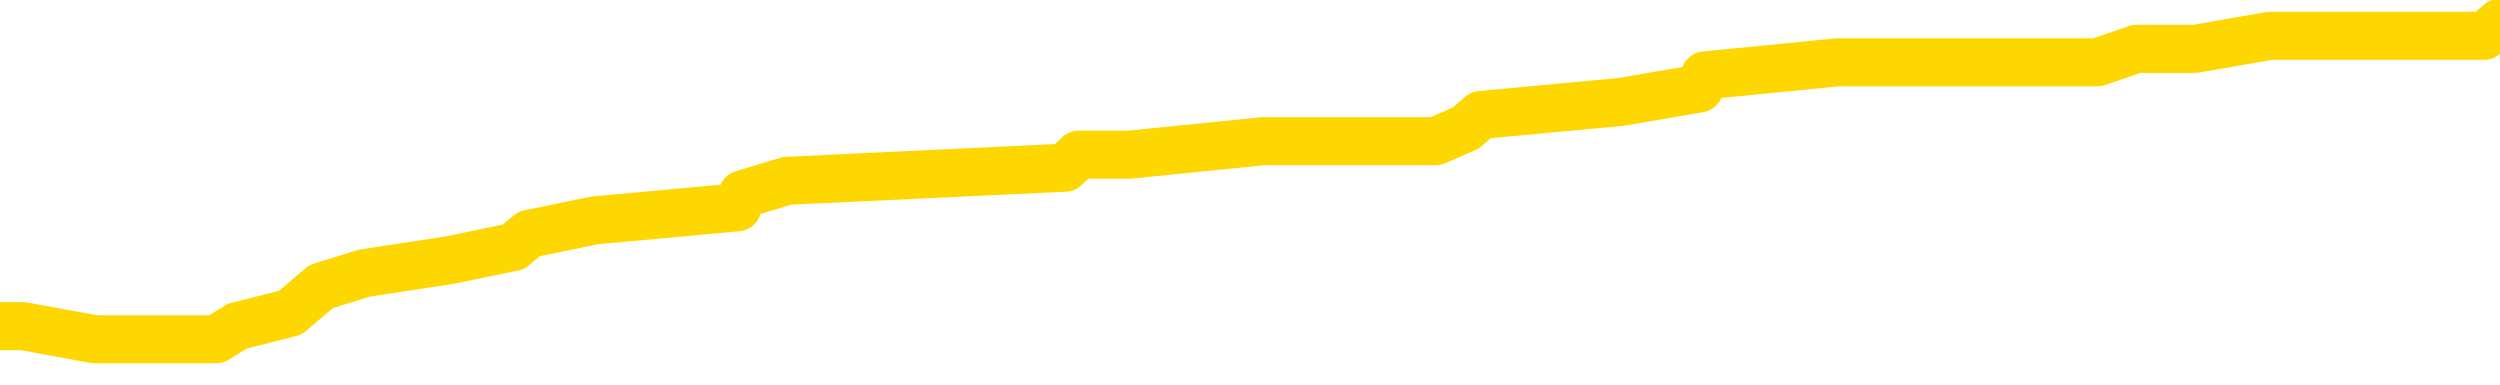 <svg xmlns="http://www.w3.org/2000/svg" version="1.1" viewBox="0 0 6500 1000">
	<path fill="none" stroke="gold" stroke-width="125" stroke-linecap="round" stroke-linejoin="round" d="M0 51705  L-412188 51705 L-412004 51671 L-411514 51602 L-411220 51568 L-410909 51499 L-410674 51465 L-410621 51396 L-410562 51328 L-410408 51293 L-410368 51225 L-410235 51191 L-409943 51156 L-409402 51156 L-408792 51122 L-408744 51122 L-408104 51088 L-408071 51088 L-407545 51088 L-407412 51053 L-407022 50985 L-406694 50916 L-406577 50848 L-406366 50779 L-405649 50779 L-405079 50745 L-404972 50745 L-404797 50710 L-404576 50642 L-404174 50608 L-404148 50539 L-403220 50470 L-403133 50402 L-403051 50333 L-402981 50265 L-402683 50230 L-402531 50162 L-400641 50196 L-400540 50196 L-400278 50196 L-399984 50230 L-399843 50162 L-399594 50162 L-399559 50127 L-399400 50093 L-398937 50025 L-398684 49990 L-398471 49922 L-398220 49887 L-397871 49853 L-396944 49784 L-396850 49716 L-396439 49682 L-395269 49613 L-394080 49579 L-393987 49510 L-393960 49442 L-393694 49373 L-393395 49304 L-393266 49236 L-393229 49167 L-392414 49167 L-392030 49201 L-390970 49236 L-390908 49236 L-390643 49922 L-390172 50573 L-389979 51225 L-389716 51876 L-389379 51842 L-389243 51808 L-388788 51774 L-388045 51739 L-388027 51705 L-387862 51636 L-387794 51636 L-387278 51602 L-386249 51602 L-386053 51568 L-385564 51533 L-385202 51499 L-384793 51499 L-384408 51533 L-382704 51533 L-382606 51533 L-382535 51533 L-382473 51533 L-382289 51499 L-381952 51499 L-381312 51465 L-381235 51431 L-381174 51431 L-380987 51396 L-380907 51396 L-380730 51362 L-380711 51328 L-380481 51328 L-380093 51293 L-379205 51293 L-379165 51259 L-379077 51225 L-379050 51156 L-378042 51122 L-377892 51053 L-377868 51019 L-377735 50985 L-377695 50950 L-376437 50916 L-376379 50916 L-375839 50882 L-375787 50882 L-375740 50882 L-375345 50848 L-375205 50813 L-375005 50779 L-374859 50779 L-374694 50779 L-374418 50813 L-374059 50813 L-373506 50779 L-372861 50745 L-372603 50676 L-372449 50642 L-372048 50608 L-372008 50573 L-371887 50539 L-371825 50573 L-371811 50573 L-371718 50573 L-371425 50539 L-371273 50402 L-370943 50333 L-370865 50265 L-370789 50230 L-370562 50127 L-370496 50059 L-370268 49990 L-370216 49922 L-370051 49887 L-369045 49853 L-368862 49819 L-368311 49784 L-367918 49716 L-367520 49682 L-366670 49613 L-366592 49579 L-366013 49544 L-365572 49544 L-365331 49510 L-365173 49510 L-364773 49442 L-364752 49442 L-364307 49407 L-363902 49373 L-363766 49304 L-363591 49236 L-363454 49167 L-363204 49099 L-362204 49064 L-362122 49030 L-361987 48996 L-361948 48961 L-361058 48927 L-360842 48893 L-360399 48859 L-360282 48824 L-360225 48790 L-359549 48790 L-359448 48756 L-359420 48756 L-358078 48721 L-357672 48687 L-357633 48653 L-356704 48618 L-356606 48584 L-356473 48550 L-356069 48516 L-356043 48481 L-355950 48447 L-355734 48413 L-355322 48344 L-354169 48276 L-353877 48207 L-353848 48138 L-353240 48104 L-352990 48036 L-352971 48001 L-352041 47967 L-351990 47898 L-351867 47864 L-351850 47795 L-351694 47761 L-351519 47693 L-351382 47658 L-351326 47624 L-351218 47590 L-351133 47555 L-350899 47521 L-350824 47487 L-350516 47453 L-350398 47418 L-350228 47384 L-350137 47350 L-350034 47350 L-350011 47315 L-349934 47315 L-349836 47247 L-349469 47212 L-349365 47178 L-348861 47144 L-348409 47110 L-348371 47075 L-348347 47041 L-348306 47007 L-348178 46972 L-348077 46938 L-347635 46904 L-347353 46870 L-346761 46835 L-346630 46801 L-346356 46732 L-346203 46698 L-346050 46664 L-345965 46595 L-345887 46561 L-345701 46527 L-345651 46527 L-345623 46492 L-345544 46458 L-345520 46424 L-345237 46355 L-344633 46287 L-343638 46252 L-343340 46218 L-342606 46184 L-342361 46149 L-342272 46115 L-341694 46081 L-340996 46046 L-340244 46012 L-339925 45978 L-339542 45909 L-339465 45875 L-338831 45841 L-338645 45806 L-338557 45806 L-338428 45806 L-338115 45772 L-338066 45738 L-337924 45704 L-337902 45669 L-336934 45635 L-336389 45601 L-335911 45601 L-335850 45601 L-335526 45601 L-335505 45566 L-335442 45566 L-335232 45532 L-335155 45498 L-335101 45463 L-335078 45429 L-335039 45395 L-335023 45361 L-334266 45326 L-334249 45292 L-333450 45258 L-333297 45223 L-332392 45189 L-331886 45155 L-331657 45086 L-331615 45086 L-331500 45052 L-331324 45018 L-330569 45052 L-330434 45018 L-330270 44983 L-329952 44949 L-329776 44881 L-328754 44812 L-328731 44743 L-328480 44709 L-328267 44640 L-327633 44606 L-327395 44538 L-327362 44469 L-327184 44400 L-327104 44332 L-327014 44298 L-326950 44229 L-326509 44160 L-326486 44126 L-325945 44092 L-325689 44057 L-325194 44023 L-324317 43989 L-324280 43955 L-324228 43920 L-324187 43886 L-324069 43852 L-323793 43817 L-323586 43749 L-323389 43680 L-323365 43612 L-323315 43543 L-323276 43509 L-323198 43474 L-322601 43406 L-322540 43372 L-322437 43337 L-322283 43303 L-321651 43269 L-320970 43234 L-320667 43166 L-320321 43132 L-320123 43097 L-320075 43029 L-319754 42994 L-319127 42960 L-318980 42926 L-318944 42891 L-318886 42857 L-318809 42789 L-318568 42789 L-318480 42754 L-318386 42720 L-318092 42686 L-317958 42651 L-317897 42617 L-317860 42549 L-317588 42549 L-316582 42514 L-316407 42480 L-316356 42480 L-316063 42446 L-315871 42377 L-315538 42343 L-315031 42308 L-314469 42240 L-314454 42171 L-314438 42137 L-314337 42068 L-314223 42000 L-314183 41931 L-314146 41897 L-314080 41897 L-314052 41863 L-313913 41897 L-313620 41897 L-313570 41897 L-313465 41897 L-313201 41863 L-312736 41828 L-312591 41828 L-312537 41760 L-312479 41725 L-312288 41691 L-311923 41657 L-311709 41657 L-311514 41657 L-311456 41657 L-311397 41588 L-311243 41554 L-310974 41520 L-310544 41691 L-310528 41691 L-310451 41657 L-310387 41623 L-310258 41383 L-310234 41348 L-309950 41314 L-309902 41280 L-309848 41245 L-309385 41211 L-309347 41211 L-309306 41177 L-309116 41143 L-308635 41108 L-308148 41074 L-308132 41040 L-308094 41005 L-307837 40971 L-307760 40902 L-307530 40868 L-307514 40800 L-307220 40731 L-306777 40697 L-306330 40662 L-305826 40628 L-305672 40594 L-305385 40560 L-305345 40491 L-305014 40457 L-304792 40422 L-304275 40354 L-304199 40319 L-303952 40251 L-303757 40182 L-303697 40148 L-302921 40114 L-302847 40114 L-302616 40079 L-302600 40079 L-302538 40045 L-302342 40011 L-301878 40011 L-301855 39977 L-301725 39977 L-300424 39977 L-300408 39977 L-300330 39942 L-300237 39942 L-300020 39942 L-299867 39908 L-299689 39942 L-299635 39977 L-299348 40011 L-299308 40011 L-298939 40011 L-298499 40011 L-298315 40011 L-297994 39977 L-297699 39977 L-297253 39908 L-297181 39874 L-296719 39805 L-296281 39771 L-296099 39736 L-294645 39668 L-294513 39634 L-294056 39565 L-293830 39531 L-293444 39462 L-292927 39394 L-291973 39325 L-291179 39256 L-290504 39222 L-290079 39153 L-289768 39119 L-289538 39016 L-288854 38913 L-288841 38811 L-288631 38673 L-288609 38639 L-288435 38570 L-287485 38536 L-287217 38468 L-286402 38433 L-286091 38365 L-286054 38330 L-285996 38262 L-285380 38228 L-284742 38159 L-283116 38125 L-282442 38090 L-281800 38090 L-281722 38090 L-281666 38090 L-281630 38090 L-281602 38056 L-281490 37987 L-281472 37953 L-281449 37919 L-281296 37885 L-281242 37816 L-281164 37782 L-281045 37747 L-280947 37713 L-280830 37679 L-280560 37610 L-280291 37576 L-280273 37507 L-280073 37473 L-279927 37405 L-279700 37370 L-279566 37336 L-279257 37302 L-279197 37267 L-278844 37199 L-278495 37164 L-278394 37130 L-278330 37062 L-278270 37027 L-277886 36959 L-277505 36924 L-277401 36890 L-277140 36856 L-276869 36787 L-276710 36753 L-276677 36719 L-276616 36684 L-276474 36650 L-276290 36616 L-276246 36581 L-275958 36581 L-275942 36547 L-275708 36547 L-275647 36513 L-275609 36513 L-275029 36479 L-274896 36444 L-274872 36307 L-274854 36067 L-274837 35793 L-274820 35518 L-274796 35244 L-274780 35038 L-274759 34798 L-274742 34558 L-274719 34421 L-274702 34284 L-274680 34181 L-274664 34112 L-274615 34009 L-274543 33907 L-274508 33735 L-274484 33598 L-274448 33461 L-274407 33324 L-274370 33255 L-274354 33118 L-274330 33015 L-274293 32946 L-274276 32843 L-274253 32775 L-274235 32706 L-274217 32638 L-274201 32569 L-274172 32466 L-274146 32363 L-274100 32329 L-274084 32260 L-274042 32226 L-273994 32158 L-273923 32089 L-273908 32020 L-273892 31952 L-273830 31918 L-273790 31883 L-273751 31849 L-273585 31815 L-273520 31780 L-273504 31746 L-273460 31677 L-273401 31643 L-273189 31609 L-273155 31575 L-273113 31540 L-273035 31506 L-272498 31472 L-272419 31437 L-272315 31369 L-272226 31335 L-272050 31300 L-271700 31266 L-271544 31232 L-271106 31197 L-270949 31163 L-270819 31129 L-270116 31060 L-269914 31026 L-268954 30957 L-268471 30923 L-268372 30923 L-268280 30889 L-268035 30854 L-267962 30820 L-267519 30752 L-267423 30717 L-267408 30683 L-267392 30649 L-267367 30614 L-266901 30580 L-266684 30546 L-266545 30512 L-266251 30477 L-266162 30443 L-266121 30409 L-266091 30374 L-265919 30340 L-265860 30306 L-265783 30271 L-265703 30237 L-265633 30237 L-265324 30203 L-265239 30169 L-265025 30134 L-264990 30100 L-264306 30066 L-264208 30031 L-264002 29997 L-263956 29963 L-263677 29929 L-263615 29894 L-263598 29826 L-263520 29791 L-263212 29723 L-263188 29688 L-263134 29620 L-263111 29586 L-262989 29551 L-262853 29483 L-262609 29448 L-262483 29448 L-261836 29414 L-261820 29414 L-261796 29414 L-261615 29346 L-261539 29311 L-261447 29277 L-261020 29243 L-260604 29208 L-260211 29140 L-260132 29105 L-260113 29071 L-259750 29037 L-259513 29003 L-259285 28968 L-258972 28934 L-258894 28900 L-258813 28831 L-258635 28763 L-258620 28728 L-258354 28660 L-258274 28625 L-258044 28591 L-257818 28557 L-257502 28557 L-257327 28522 L-256966 28522 L-256574 28488 L-256505 28420 L-256441 28385 L-256301 28317 L-256249 28282 L-256147 28214 L-255646 28180 L-255448 28145 L-255202 28111 L-255016 28077 L-254717 28042 L-254640 28008 L-254474 27939 L-253590 27905 L-253561 27837 L-253438 27768 L-252860 27734 L-252782 27699 L-252068 27699 L-251756 27699 L-251543 27699 L-251527 27699 L-251140 27699 L-250615 27631 L-250169 27597 L-249839 27562 L-249687 27528 L-249361 27528 L-249182 27494 L-249101 27494 L-248894 27425 L-248719 27391 L-247790 27356 L-246901 27322 L-246862 27288 L-246634 27288 L-246254 27254 L-245467 27219 L-245233 27185 L-245157 27151 L-244799 27116 L-244227 27048 L-243961 27014 L-243574 26979 L-243470 26979 L-243300 26979 L-242682 26979 L-242471 26979 L-242163 26979 L-242110 26945 L-241982 26911 L-241929 26876 L-241810 26842 L-241474 26774 L-240514 26739 L-240383 26671 L-240181 26636 L-239550 26602 L-239239 26568 L-238825 26533 L-238797 26499 L-238652 26465 L-238232 26431 L-236899 26431 L-236852 26396 L-236724 26328 L-236707 26293 L-236129 26225 L-235924 26191 L-235894 26156 L-235853 26122 L-235796 26088 L-235758 26053 L-235680 26019 L-235537 25985 L-235083 25950 L-234964 25916 L-234679 25882 L-234306 25848 L-234210 25813 L-233883 25779 L-233529 25745 L-233359 25710 L-233312 25676 L-233203 25642 L-233114 25608 L-233086 25573 L-233009 25505 L-232706 25470 L-232672 25402 L-232600 25367 L-232233 25333 L-231897 25299 L-231816 25299 L-231596 25265 L-231425 25230 L-231397 25196 L-230900 25162 L-230351 25093 L-229470 25059 L-229372 24990 L-229295 24956 L-229021 24922 L-228773 24853 L-228699 24819 L-228638 24750 L-228519 24716 L-228476 24682 L-228366 24647 L-228290 24579 L-227589 24544 L-227344 24510 L-227304 24476 L-227148 24442 L-226548 24442 L-226321 24442 L-226229 24442 L-225754 24442 L-225157 24373 L-224637 24339 L-224616 24304 L-224471 24270 L-224151 24270 L-223609 24270 L-223377 24270 L-223206 24270 L-222720 24236 L-222492 24201 L-222407 24167 L-222061 24133 L-221735 24133 L-221212 24099 L-220885 24064 L-220284 24030 L-220087 23961 L-220035 23927 L-219994 23893 L-219713 23859 L-219028 23790 L-218718 23756 L-218693 23687 L-218502 23653 L-218279 23618 L-218193 23584 L-217530 23516 L-217505 23481 L-217284 23413 L-216954 23378 L-216602 23310 L-216397 23276 L-216164 23207 L-215906 23173 L-215717 23104 L-215670 23070 L-215443 23036 L-215408 23001 L-215252 22967 L-215037 22933 L-214864 22898 L-214773 22864 L-214495 22830 L-214252 22795 L-213936 22761 L-213510 22761 L-213473 22761 L-212989 22761 L-212756 22761 L-212544 22727 L-212318 22693 L-211768 22693 L-211521 22658 L-210687 22658 L-210631 22624 L-210609 22590 L-210452 22555 L-209990 22521 L-209949 22487 L-209609 22418 L-209476 22384 L-209253 22350 L-208681 22315 L-208209 22281 L-208015 22247 L-207822 22212 L-207632 22178 L-207531 22144 L-207162 22110 L-207116 22075 L-207035 22041 L-205741 22007 L-205693 21972 L-205425 21972 L-205279 21972 L-204728 21972 L-204612 21938 L-204530 21904 L-204171 21870 L-203947 21835 L-203666 21801 L-203337 21732 L-202829 21698 L-202716 21664 L-202637 21629 L-202473 21595 L-202179 21595 L-201710 21595 L-201513 21629 L-201463 21629 L-200813 21595 L-200691 21561 L-200237 21561 L-200201 21527 L-199733 21492 L-199622 21458 L-199606 21424 L-199390 21424 L-199209 21389 L-198677 21389 L-197648 21389 L-197448 21355 L-196990 21321 L-196042 21252 L-195943 21218 L-195589 21149 L-195529 21115 L-195514 21081 L-195479 21046 L-195109 21012 L-194989 20978 L-194747 20944 L-194584 20909 L-194396 20875 L-194275 20841 L-193205 20772 L-192347 20738 L-192134 20669 L-192037 20635 L-191863 20566 L-191530 20532 L-191458 20498 L-191400 20463 L-191225 20463 L-190836 20429 L-190601 20395 L-190490 20361 L-190373 20326 L-189392 20292 L-189366 20258 L-188772 20189 L-188739 20189 L-188591 20155 L-188306 20121 L-187395 20121 L-186448 20121 L-186295 20086 L-186193 20086 L-186061 20052 L-185918 20018 L-185892 19983 L-185778 19949 L-185559 19915 L-184878 19881 L-184748 19846 L-184445 19812 L-184205 19743 L-183873 19709 L-183234 19675 L-182891 19606 L-182830 19572 L-182674 19572 L-181752 19572 L-181282 19572 L-181239 19572 L-181226 19538 L-181184 19503 L-181162 19469 L-181135 19435 L-180992 19400 L-180569 19366 L-180234 19366 L-180043 19332 L-179614 19332 L-179426 19298 L-179037 19229 L-178503 19195 L-178130 19160 L-178109 19160 L-177859 19126 L-177741 19092 L-177665 19057 L-177529 19023 L-177489 18989 L-177410 18955 L-177015 18920 L-176519 18886 L-176407 18817 L-176234 18783 L-175926 18749 L-175479 18715 L-175156 18680 L-175013 18612 L-174586 18543 L-174433 18474 L-174378 18406 L-173564 18372 L-173544 18337 L-173172 18303 L-173115 18303 L-171986 18269 L-171919 18269 L-171360 18234 L-171165 18200 L-171029 18166 L-170796 18132 L-170449 18097 L-170414 18029 L-170379 17994 L-170311 17926 L-169962 17891 L-169790 17857 L-169305 17823 L-169288 17789 L-168963 17754 L-168806 17720 L-167665 17651 L-167640 17617 L-167448 17549 L-167255 17514 L-167005 17480 L-166987 17446 L-165967 17411 L-165670 17377 L-165594 17343 L-165458 17274 L-165282 17240 L-164705 17171 L-164490 17137 L-164426 17103 L-164295 17068 L-164259 17000 L-163735 16966 L-163597 30477 L-163583 30477 L-163560 30477 L-163540 30477 L-163313 16931 L-162537 16931 L-162495 16931 L-162128 16931 L-162049 16897 L-161997 16863 L-161324 16828 L-160582 16794 L-160157 16794 L-159709 16760 L-158647 16725 L-158336 16657 L-157926 16657 L-157854 16623 L-157329 16623 L-157235 16623 L-157217 16623 L-156772 16588 L-156587 16520 L-155807 16451 L-155134 16417 L-154722 16314 L-154490 16245 L-154350 16211 L-154268 16143 L-154248 16108 L-154172 16108 L-154043 16074 L-153727 16108 L-153502 16108 L-153177 16074 L-153115 16074 L-152745 16074 L-152712 16074 L-152503 16074 L-151836 16074 L-151758 16074 L-151601 16005 L-151490 16005 L-151163 15971 L-151009 15937 L-150668 15937 L-150611 15868 L-150272 15800 L-150069 15765 L-150016 15697 L-148639 15662 L-148510 15628 L-148076 15594 L-147756 15560 L-146928 15491 L-146805 15457 L-146074 15388 L-145918 15319 L-145877 15285 L-145824 15251 L-145800 15217 L-145686 15182 L-145390 15148 L-145100 15114 L-145046 15079 L-144925 15045 L-144895 15011 L-144795 14977 L-144351 14977 L-144200 14942 L-143364 14942 L-142822 14908 L-142487 14908 L-142472 14874 L-142396 14839 L-142280 14805 L-142085 14771 L-141821 14736 L-140987 14702 L-140890 14668 L-140369 14634 L-140327 14599 L-140228 14565 L-139400 14565 L-139265 14531 L-138926 14531 L-138372 14496 L-137992 14462 L-137829 14428 L-137519 14394 L-136707 14359 L-136401 14325 L-136132 14325 L-135810 14325 L-135490 14359 L-135214 14359 L-134385 14291 L-134290 14256 L-134198 14153 L-134093 14051 L-133707 13948 L-133227 13879 L-133210 13845 L-133092 13811 L-132724 13742 L-132629 13708 L-131795 13639 L-131718 13605 L-131418 13570 L-131328 13536 L-130920 13468 L-130810 13399 L-130111 13365 L-129638 13330 L-129578 13296 L-129359 13228 L-129085 13193 L-128972 13159 L-127945 13125 L-127558 13090 L-127538 13056 L-127205 13022 L-126961 12987 L-126527 12953 L-126417 12919 L-126300 12885 L-125848 12816 L-125257 12782 L-124921 12747 L-123028 12713 L-122914 12645 L-122703 12610 L-121384 12576 L-121278 4860 L-121212 -2752 L-121176 -9782 L-121114 -9782 L-120614 -2135 L-119939 5409 L-119917 12370 L-119647 12302 L-118679 12302 L-117990 12267 L-117828 12233 L-117287 12199 L-117197 12164 L-116178 12130 L-115230 12062 L-114864 12096 L-114762 12130 L-114173 12130 L-114114 12130 L-114013 12096 L-113573 12027 L-113466 11993 L-113024 11959 L-112024 11856 L-111768 11753 L-111665 11650 L-111535 11581 L-111168 11513 L-110587 11444 L-110556 11410 L-110241 11376 L-108258 11341 L-108142 11307 L-108074 11307 L-107716 11273 L-106097 11239 L-105920 11239 L-105775 11239 L-104953 11273 L-104900 11307 L-104845 11307 L-104411 11307 L-103431 11341 L-103357 11341 L-102272 11307 L-102059 11307 L-101343 11239 L-100955 11204 L-100736 11136 L-100416 11067 L-99923 10998 L-99795 10964 L-99566 10896 L-99334 10827 L-99275 10793 L-98985 10758 L-98713 10690 L-97683 10656 L-96018 10621 L-95599 10587 L-95462 10553 L-95305 10553 L-95000 10518 L-94772 10450 L-94614 10415 L-94454 10347 L-94285 10278 L-94238 10244 L-94185 10210 L-94163 10210 L-93777 10175 L-93527 10175 L-93256 10175 L-93096 10175 L-93006 10175 L-91347 10175 L-91182 10210 L-90802 10175 L-90342 10175 L-89733 10107 L-88640 10073 L-88208 10038 L-88177 10004 L-88115 9970 L-88097 9935 L-86393 9901 L-86351 9867 L-85885 9832 L-85698 9798 L-85666 9730 L-85071 9695 L-85021 9661 L-84698 9627 L-84648 9592 L-84437 9558 L-84419 9524 L-84153 9455 L-84100 9421 L-83631 9387 L-83121 9318 L-83042 9318 L-82748 9284 L-82731 9250 L-82693 9215 L-82622 9181 L-82465 9147 L-81518 9147 L-81462 9147 L-80941 9147 L-80749 9112 L-80648 9112 L-80422 9078 L-79912 9078 L-79524 10004 L-79454 10004 L-79106 9970 L-78749 9935 L-77620 8941 L-77569 8872 L-77343 8838 L-77309 8804 L-77184 8735 L-77085 8735 L-76820 8735 L-76080 8769 L-75502 8769 L-75208 8769 L-74502 8769 L-74324 8735 L-74300 8735 L-73665 8701 L-73353 8667 L-72957 8667 L-72927 8632 L-72906 8598 L-72752 8564 L-72067 8564 L-72051 8564 L-71711 8564 L-71438 8529 L-71401 8495 L-71345 8426 L-71323 8392 L-71251 8358 L-70919 8324 L-70813 8289 L-70784 8221 L-70586 8186 L-70433 8152 L-69565 8118 L-69003 8049 L-68987 8049 L-68885 8015 L-68783 8049 L-68637 8049 L-68558 8049 L-68521 8015 L-68465 7981 L-68392 7946 L-68247 7912 L-67765 7912 L-67361 7878 L-66494 7912 L-66474 7912 L-66217 7912 L-66140 7912 L-66111 7878 L-66100 7809 L-66083 7775 L-65790 7741 L-65751 7706 L-65679 7672 L-65605 7638 L-65400 7603 L-65240 7501 L-64939 7398 L-64862 7260 L-64845 7158 L-64628 7089 L-64397 7089 L-64287 7123 L-63917 7158 L-63759 7158 L-63528 7158 L-63359 7158 L-63214 7123 L-63082 7089 L-61806 7020 L-61403 6952 L-61342 6918 L-61225 6849 L-60800 6815 L-60785 6746 L-60723 6712 L-60449 6643 L-60337 6609 L-60055 6540 L-59777 6506 L-59352 6437 L-59330 6403 L-59252 6369 L-59126 6335 L-58540 6300 L-58148 6266 L-57813 6232 L-57224 6197 L-57121 6197 L-56951 6163 L-56815 6163 L-55987 6129 L-54802 6094 L-54766 6060 L-54710 6060 L-54490 6026 L-54285 6026 L-54130 6026 L-53873 5992 L-53797 5957 L-53254 5923 L-53218 5889 L-52969 5854 L-52582 5820 L-51756 5786 L-51398 5752 L-51087 5752 L-50829 5717 L-50606 5683 L-50199 5649 L-50083 5614 L-49899 5580 L-49846 5580 L-49658 5546 L-49487 5512 L-49458 5477 L-49178 5443 L-48867 5409 L-48729 5374 L-48420 5340 L-48226 5340 L-48210 5306 L-47491 5306 L-47357 5237 L-47060 5203 L-46969 5169 L-46369 5169 L-46330 5134 L-46252 5100 L-45631 5066 L-45480 4997 L-45439 4963 L-45129 4929 L-44937 4894 L-44744 4826 L-44688 4757 L-44380 4723 L-44327 4688 L-44273 4723 L-44247 4723 L-44122 4723 L-43312 4688 L-43235 4654 L-42694 4620 L-42426 4586 L-41766 4551 L-40859 4517 L-40617 4483 L-40085 4448 L-39868 4414 L-38760 4448 L-38710 4448 L-37935 4448 L-37387 4414 L-37276 4380 L-37123 4311 L-37068 4277 L-36902 4243 L-36525 4208 L-36077 4174 L-36023 4140 L-35868 4105 L-35188 4071 L-34968 4037 L-34450 4003 L-33601 3934 L-33585 3900 L-31794 3865 L-31240 3831 L-31123 3797 L-30117 3763 L-30080 3728 L-29848 3728 L-29755 3728 L-29715 3728 L-29383 3694 L-29031 3660 L-28766 3591 L-28479 3557 L-28169 3488 L-27915 3420 L-27821 3385 L-27331 3351 L-27124 3317 L-26558 3282 L-26444 3317 L-26092 3282 L-26041 3282 L-26001 3282 L-25397 3214 L-24664 3145 L-24082 3077 L-23847 3008 L-23307 2905 L-23154 2837 L-22652 2802 L-22443 2734 L-22420 2734 L-22361 2699 L-21398 2699 L-21221 2665 L-20779 2631 L-20754 2562 L-20599 2528 L-20518 2528 L-20367 2562 L-19721 2562 L-19671 2528 L-18551 2494 L-17567 2459 L-17505 2425 L-16785 2391 L-15920 2356 L-15541 2322 L-15322 2322 L-14563 2288 L-14511 2254 L-14201 2185 L-13350 2185 L-13157 2151 L-12980 2116 L-12756 2116 L-12629 2082 L-12437 2082 L-12205 2048 L-12035 2082 L-11748 2048 L-11469 2048 L-11386 2014 L-11215 1979 L-11199 1911 L-11045 1876 L-11006 1842 L-10230 1808 L-10154 1808 L-9922 1739 L-9495 1705 L-9149 1671 L-8566 1636 L-8297 1636 L-8038 1636 L-7909 1568 L-7893 1533 L-7779 1499 L-7755 1465 L-7521 1431 L-7485 1396 L-6169 1396 L-6113 1362 L-5434 1293 L-4862 1293 L-4736 1293 L-4583 1293 L-4506 1293 L-4194 1225 L-3921 1191 L-3832 1122 L-3730 1122 L-2802 1088 L-2726 1088 L-2362 1088 L-2338 1053 L-2301 1019 L-1526 950 L-1434 916 L-1294 882 L-892 848 L-630 848 L-387 882 L-173 848 L-92 848 L-16 848 L60 848 L246 882 L313 882 L562 882 L617 848 L755 813 L835 745 L948 710 L1171 676 L1335 642 L1376 608 L1546 573 L1917 539 L1931 505 L2047 470 L2769 436 L2805 402 L2938 402 L3285 367 L3697 367 L3733 367 L3811 333 L3850 299 L4214 265 L4418 230 L4433 196 L4779 162 L5127 162 L5453 162 L5555 127 L5708 127 L5902 93 L6133 93 L6226 93 L6382 93 L6459 93 L6500 59" />
</svg>
